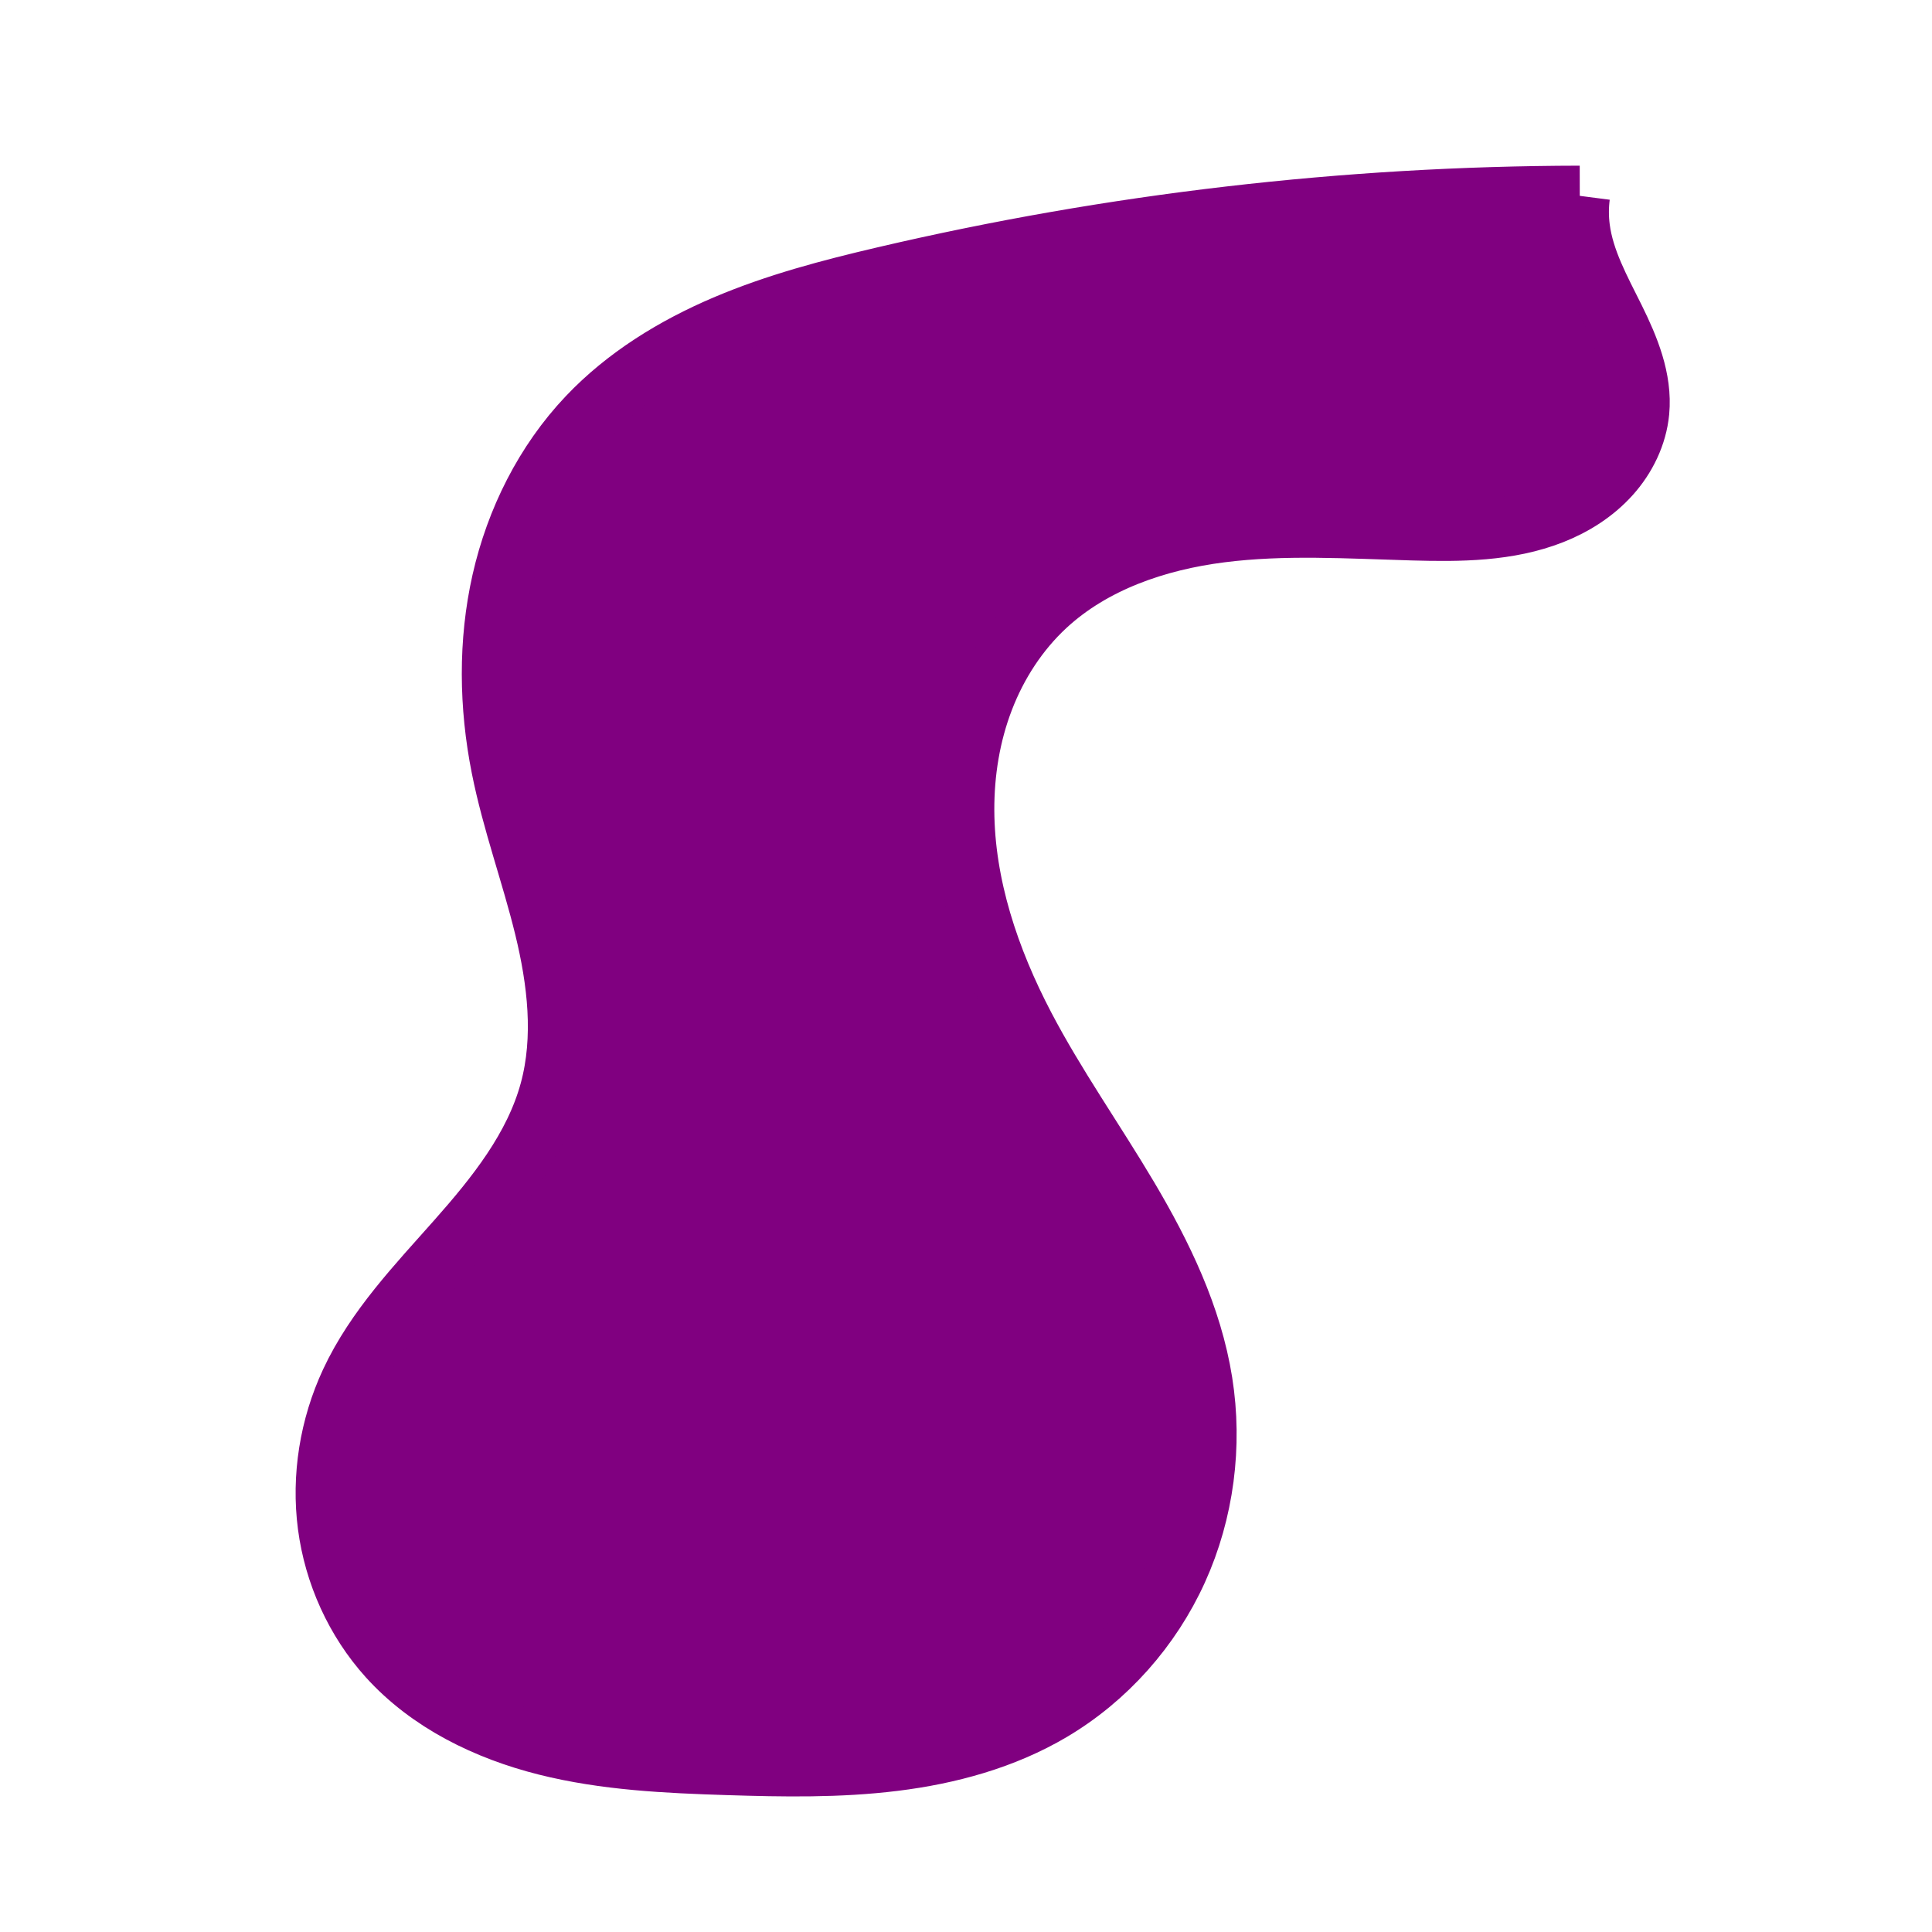 <?xml version="1.0" encoding="UTF-8" standalone="no"?>
<!-- Created with Inkscape (http://www.inkscape.org/) -->

<svg
   xmlns:dc="http://purl.org/dc/elements/1.1/"
   xmlns:cc="http://creativecommons.org/ns#"
   xmlns:rdf="http://www.w3.org/1999/02/22-rdf-syntax-ns#"
   xmlns:svg="http://www.w3.org/2000/svg"
   xmlns="http://www.w3.org/2000/svg"
   xmlns:sodipodi="http://sodipodi.sourceforge.net/DTD/sodipodi-0.dtd"
   xmlns:inkscape="http://www.inkscape.org/namespaces/inkscape"
   width="32px"
   height="32px"
   id="svg2996"
   version="1.1"
   inkscape:version="0.48.3.1 r9886"
   sodipodi:docname="shape4.svg">
  <defs
     id="defs2998">
    <inkscape:path-effect
       effect="spiro"
       id="path-effect3889"
       is_visible="true" />
  </defs>
  <sodipodi:namedview
     id="base"
     pagecolor="#ffffff"
     bordercolor="#666666"
     borderopacity="1.0"
     inkscape:pageopacity="0.0"
     inkscape:pageshadow="2"
     inkscape:zoom="11.197802"
     inkscape:cx="16"
     inkscape:cy="16"
     inkscape:current-layer="layer1"
     showgrid="true"
     inkscape:grid-bbox="true"
     inkscape:document-units="px"
     inkscape:window-width="1267"
     inkscape:window-height="859"
     inkscape:window-x="169"
     inkscape:window-y="24"
     inkscape:window-maximized="0" />
  <g
     id="layer1"
     inkscape:label="Layer 1"
     inkscape:groupmode="layer">
    <path
       style="fill:#800080;stroke:#800080;stroke-width:1px;stroke-linecap:butt;stroke-linejoin:miter;stroke-opacity:1"
       d="M 26.166,3.244 C 22.292,3.251 18.418,3.701 14.646,4.584 13.751,4.793 12.858,5.028 12.012,5.388 11.167,5.748 10.366,6.239 9.734,6.906 9.022,7.657 8.544,8.617 8.315,9.627 c -0.228,1.01 -0.212,2.068 -0.01,3.083 0.178,0.897 0.497,1.759 0.714,2.647 0.217,0.888 0.329,1.829 0.09,2.711 -0.257,0.947 -0.893,1.741 -1.544,2.476 -0.651,0.735 -1.345,1.457 -1.76,2.347 -0.343,0.736 -0.479,1.569 -0.374,2.374 0.106,0.805 0.455,1.578 0.999,2.181 0.679,0.751 1.631,1.214 2.613,1.461 0.982,0.247 2.002,0.294 3.014,0.326 0.918,0.029 1.84,0.046 2.751,-0.067 0.911,-0.112 1.817,-0.359 2.607,-0.826 0.913,-0.54 1.649,-1.371 2.087,-2.337 0.438,-0.966 0.579,-2.063 0.413,-3.11 -0.173,-1.092 -0.666,-2.107 -1.229,-3.058 -0.564,-0.951 -1.205,-1.856 -1.718,-2.836 -0.58,-1.108 -0.994,-2.329 -0.999,-3.58 -0.002,-0.626 0.099,-1.254 0.324,-1.838 0.224,-0.584 0.573,-1.123 1.032,-1.548 0.78,-0.721 1.837,-1.081 2.89,-1.215 1.054,-0.135 2.121,-0.065 3.183,-0.035 0.781,0.022 1.584,0.018 2.31,-0.268 0.363,-0.143 0.702,-0.358 0.963,-0.649 0.261,-0.29 0.441,-0.659 0.478,-1.048 C 27.199,6.281 26.982,5.759 26.744,5.277 26.505,4.795 26.235,4.313 26.166,3.78 c -0.023,-0.178 -0.023,-0.358 0,-0.536"
       id="path3887"
       inkscape:path-effect="#path-effect3889"
       inkscape:original-d="M 26.165849,3.2443567 C 14.645732,4.5839053 19.55741,2.2620211 14.645732,4.5839053 9.7340532,6.9057896 11.252208,1.0117757 9.7340532,6.9057896 8.2158981,12.799804 7.1442593,5.4769377 8.3052014,12.710501 c 1.1609421,7.233562 4.1079496,0.535819 0.8037291,5.358194 -3.3042198,4.822375 -3.8400393,0.178606 -3.3042198,4.822375 0.5358194,4.643768 -5.00098154,2.7684 0.6251226,4.554465 5.6261047,1.786065 0.2679098,2.589794 5.6261047,1.786065 5.358194,-0.803729 2.857703,4.554465 5.358194,-0.893032 2.500491,-5.447498 5.447498,-0.178607 2.500491,-5.447498 -2.947007,-5.268891 -3.30422,1.160942 -2.947007,-5.894014 0.357213,-7.0549563 -5.715408,-5.715408 0.357213,-6.965653 6.07262,-1.2502454 2.321884,0.803729 6.07262,-1.2502454 3.750736,-2.0539745 4.733072,1.1609421 3.750736,-1.9646713 -0.982336,-3.1256134 -0.625123,-2.4111874 -0.982336,-3.0363101 -0.357212,-0.6251227 0,-0.5358195 0,-0.5358195 z"
       inkscape:connector-curvature="0" />
  </g>
</svg>
